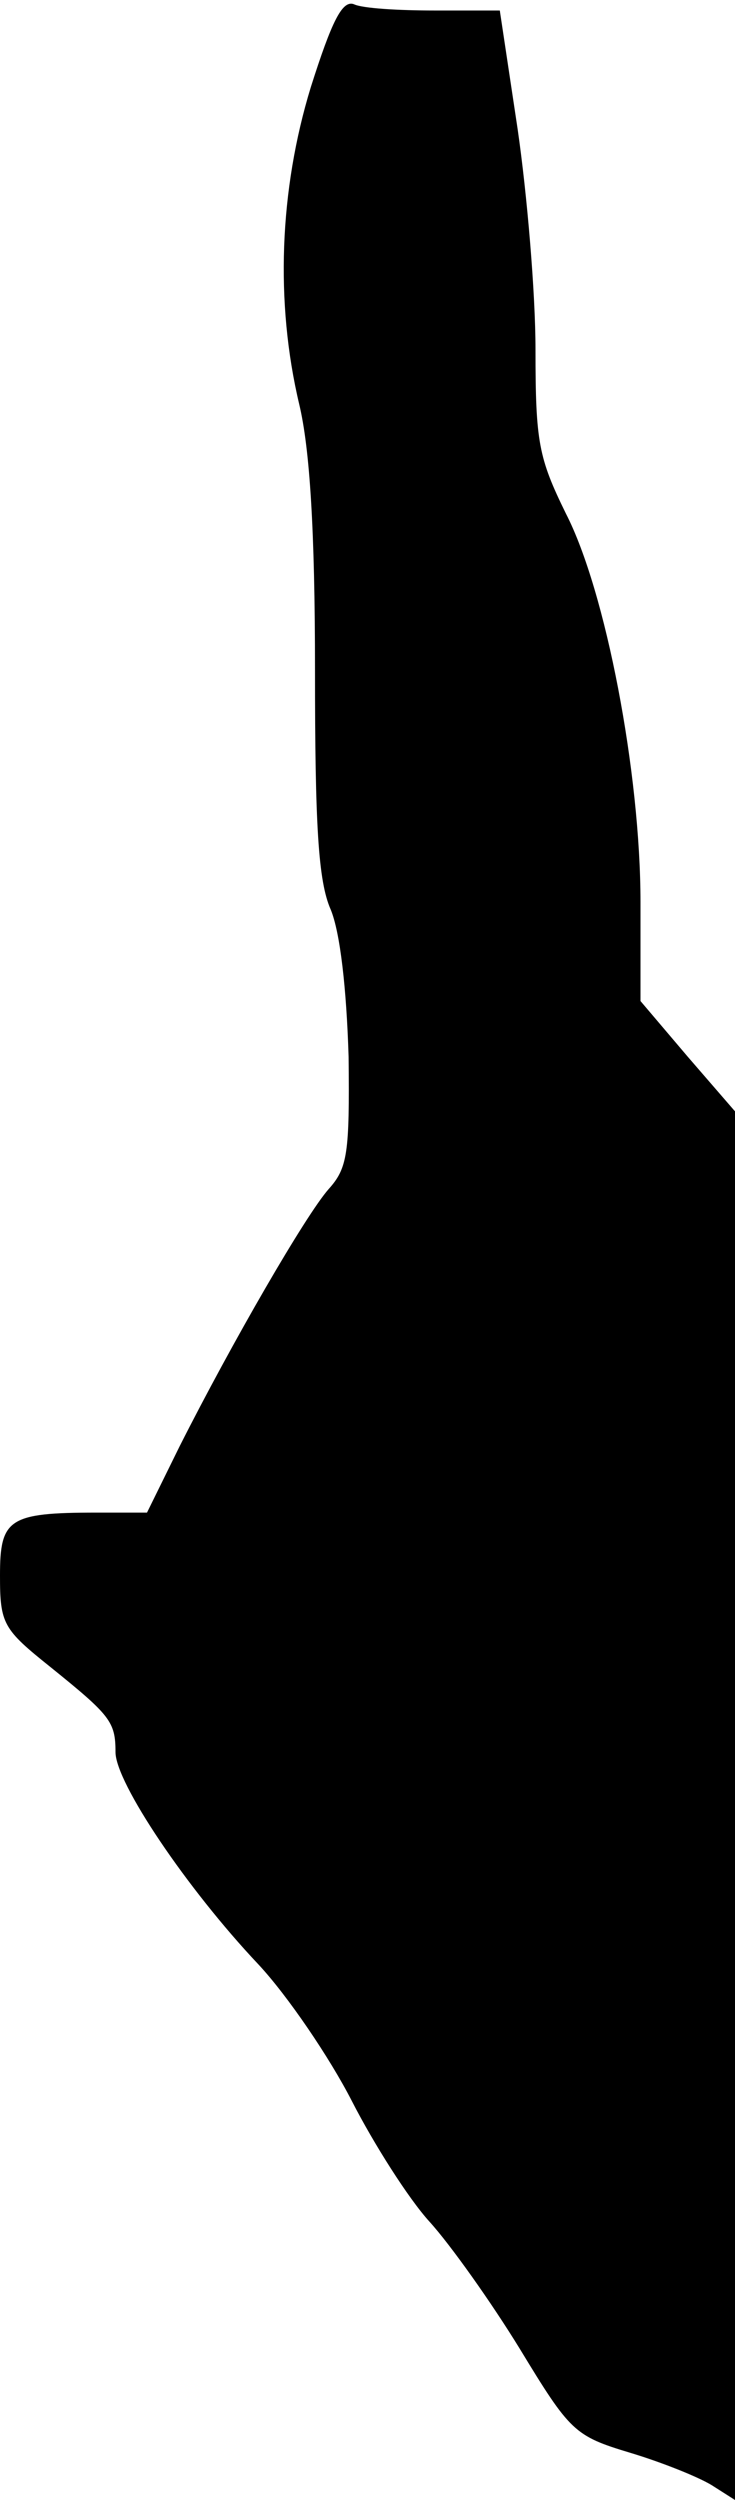 <?xml version="1.0" standalone="no"?>
<!DOCTYPE svg PUBLIC "-//W3C//DTD SVG 20010904//EN"
 "http://www.w3.org/TR/2001/REC-SVG-20010904/DTD/svg10.dtd">
<svg version="1.0" xmlns="http://www.w3.org/2000/svg"
 width="70pt" height="238pt" viewBox="0 0 70 238"
 preserveAspectRatio="xMidYMid meet">
<g transform="translate(0,238) scale(0.1,-0.1)"
fill="#000000" stroke="none">
<path fill="#000000" stroke="none" d="M296 2297 c-30 -98 -34 -205 -11 -302
10 -42 15 -119 15 -253 0 -147 3 -201 15 -228 9 -22 15 -75 17 -140 1 -92 -1
-106 -19 -126 -22 -25 -92 -146 -142 -245 l-31 -63 -48 0 c-84 0 -92 -6 -92
-60 0 -46 3 -51 48 -87 57 -46 62 -52 62 -81 0 -29 68 -130 136 -202 28 -30
68 -89 89 -130 21 -41 54 -93 74 -115 20 -22 59 -77 86 -121 48 -79 52 -83
105 -99 30 -9 65 -23 78 -31 l22 -14 0 661 0 661 -45 52 -45 53 0 94 c0 123
-33 296 -71 370 -26 53 -29 68 -29 156 0 54 -8 148 -17 210 l-17 113 -62 0
c-34 0 -69 2 -77 6 -11 4 -21 -16 -41 -79z"/>
</g>
</svg>
